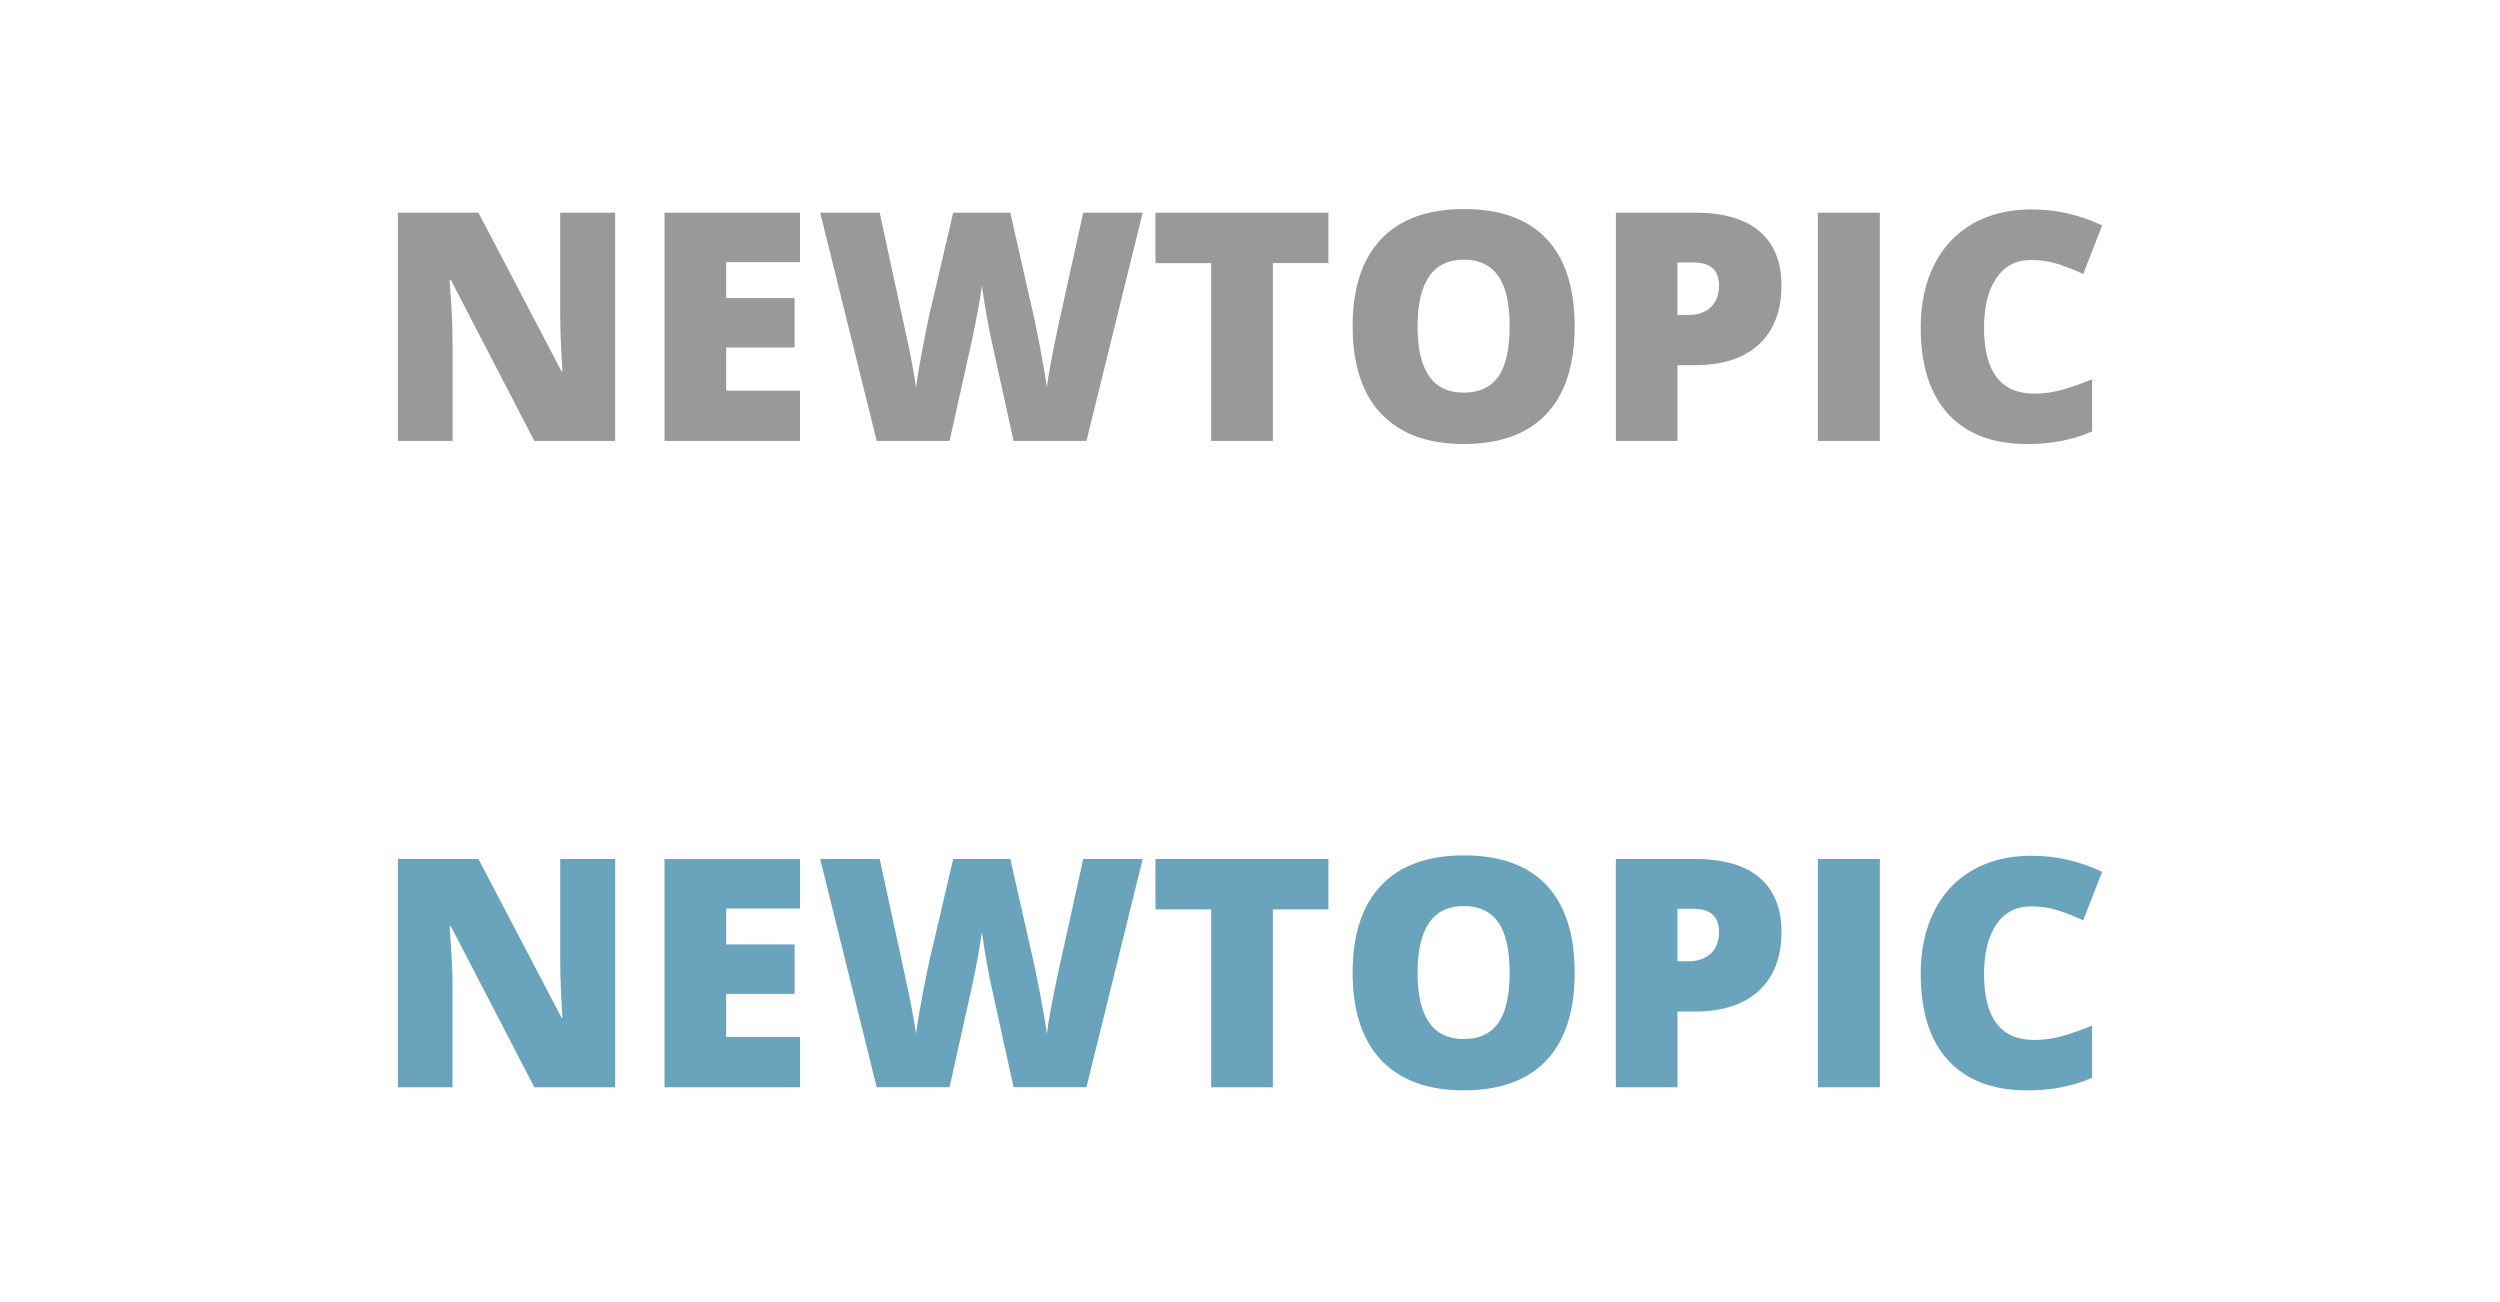 <?xml version="1.0" encoding="utf-8"?>

<!DOCTYPE svg PUBLIC "-//W3C//DTD SVG 1.1//EN" "http://www.w3.org/Graphics/SVG/1.1/DTD/svg11.dtd">
<svg version="1.1" id="Layer_1" xmlns="http://www.w3.org/2000/svg" xmlns:xlink="http://www.w3.org/1999/xlink" x="0px" y="0px"
	 width="96px" height="50px" viewBox="0 0 96 50" enable-background="new 0 0 96 50" xml:space="preserve">
<g>
	<path fill="#999999" d="M23.623,8.167h-2.11v3.962c0,0.535,0.028,1.245,0.084,2.128h-0.036l-3.189-6.09h-3.093v8.764h2.098v-3.95
		c0-0.512-0.038-1.253-0.114-2.224h0.054l3.201,6.174h3.104V8.167z"/>
	<path fill="#999999" d="M30.721,15h-2.835v-1.654h2.625v-1.9h-2.625v-1.379h2.835v-1.9h-5.203v8.764h5.203V15z"/>
	<path fill="#999999" d="M43.879,8.167h-2.284l-0.971,4.406c-0.231,1.095-0.374,1.864-0.425,2.308
		c-0.044-0.344-0.132-0.863-0.264-1.559c-0.132-0.695-0.262-1.309-0.39-1.84l-0.749-3.314h-2.194l-0.773,3.314
		c-0.116,0.46-0.241,1.04-0.375,1.738c-0.134,0.7-0.227,1.253-0.278,1.661c-0.08-0.575-0.228-1.349-0.444-2.32l-0.953-4.394h-2.284
		l2.17,8.764h2.799c0.512-2.298,0.803-3.609,0.873-3.932c0.07-0.324,0.141-0.679,0.212-1.064c0.072-0.385,0.125-0.708,0.156-0.968
		c0.04,0.32,0.103,0.717,0.188,1.193c0.086,0.476,0.149,0.793,0.189,0.953l0.839,3.818h2.799L43.879,8.167z"/>
	<path fill="#999999" d="M48.878,10.103h2.133V8.167h-6.641v1.936h2.14v6.828h2.368V10.103z"/>
	<path fill="#999999" d="M59.387,9.173c-0.719-0.763-1.777-1.145-3.172-1.145c-1.391,0-2.451,0.385-3.18,1.154
		c-0.729,0.769-1.094,1.883-1.094,3.342c0,1.475,0.367,2.598,1.1,3.369c0.734,0.771,1.787,1.157,3.162,1.157
		c1.395,0,2.455-0.384,3.178-1.151s1.086-1.889,1.086-3.363C60.467,11.058,60.107,9.937,59.387,9.173z M56.215,9.971
		c0.584,0,1.023,0.208,1.316,0.626c0.295,0.417,0.439,1.063,0.439,1.939c0,0.871-0.145,1.512-0.434,1.924
		c-0.291,0.411-0.734,0.617-1.334,0.617c-1.178,0-1.768-0.847-1.768-2.542C54.436,10.826,55.029,9.971,56.215,9.971L56.215,9.971z"
		/>
	<path fill="#999999" d="M67.576,8.892c-0.557-0.483-1.389-0.725-2.496-0.725h-3.031v8.764h2.367v-2.907h0.664
		c1.064,0,1.885-0.267,2.463-0.801c0.578-0.533,0.865-1.29,0.865-2.269C68.408,10.063,68.131,9.375,67.576,8.892z M64.416,10.079
		h0.611c0.656,0,0.984,0.295,0.984,0.887c0,0.352-0.105,0.627-0.314,0.827c-0.211,0.2-0.494,0.3-0.85,0.3h-0.432V10.079z"/>
	<path fill="#999999" d="M72.186,16.93V8.167h-2.381v8.764H72.186z"/>
	<path fill="#999999" d="M79.025,10.138c0.322,0.104,0.646,0.232,0.971,0.384l0.725-1.864c-0.863-0.412-1.768-0.617-2.715-0.617
		c-0.867,0-1.621,0.185-2.262,0.555c-0.643,0.37-1.135,0.897-1.477,1.585c-0.34,0.687-0.512,1.484-0.512,2.392
		c0,1.451,0.354,2.56,1.057,3.327c0.707,0.767,1.721,1.151,3.043,1.151c0.924,0,1.75-0.162,2.482-0.485v-2.002
		c-0.367,0.152-0.734,0.282-1.098,0.39s-0.74,0.162-1.127,0.162c-1.281,0-1.924-0.843-1.924-2.53c0-0.812,0.158-1.448,0.473-1.91
		c0.316-0.461,0.756-0.692,1.32-0.692C78.354,9.982,78.701,10.035,79.025,10.138z"/>
</g>
<g>
	<path fill="#69A3BC" d="M23.623,32.986h-2.11v3.963c0,0.535,0.028,1.244,0.084,2.127h-0.036l-3.189-6.09h-3.093v8.764h2.098V37.8
		c0-0.512-0.038-1.253-0.114-2.224h0.054l3.201,6.174h3.104V32.986z"/>
	<path fill="#69A3BC" d="M30.721,39.82h-2.835v-1.654h2.625v-1.9h-2.625v-1.379h2.835v-1.9h-5.203v8.764h5.203V39.82z"/>
	<path fill="#69A3BC" d="M43.879,32.986h-2.284l-0.971,4.406c-0.231,1.094-0.374,1.863-0.425,2.307
		c-0.044-0.344-0.132-0.862-0.264-1.559c-0.132-0.694-0.262-1.309-0.39-1.84l-0.749-3.314h-2.194l-0.773,3.314
		c-0.116,0.46-0.241,1.039-0.375,1.738c-0.134,0.699-0.227,1.253-0.278,1.66c-0.08-0.574-0.228-1.348-0.444-2.319l-0.953-4.394
		h-2.284l2.17,8.764h2.799c0.512-2.298,0.803-3.609,0.873-3.932c0.07-0.324,0.141-0.68,0.212-1.064
		c0.072-0.386,0.125-0.709,0.156-0.969c0.04,0.32,0.103,0.718,0.188,1.193c0.086,0.476,0.149,0.793,0.189,0.953l0.839,3.818h2.799
		L43.879,32.986z"/>
	<path fill="#69A3BC" d="M48.878,34.922h2.133v-1.936h-6.641v1.936h2.14v6.828h2.368V34.922z"/>
	<path fill="#69A3BC" d="M59.387,33.993c-0.719-0.763-1.777-1.146-3.172-1.146c-1.391,0-2.451,0.385-3.18,1.154
		s-1.094,1.883-1.094,3.342c0,1.475,0.367,2.598,1.1,3.369c0.734,0.771,1.787,1.157,3.162,1.157c1.395,0,2.455-0.384,3.178-1.151
		c0.723-0.767,1.086-1.889,1.086-3.362C60.467,35.877,60.107,34.757,59.387,33.993z M56.215,34.791c0.584,0,1.023,0.208,1.316,0.626
		c0.295,0.417,0.439,1.063,0.439,1.939c0,0.871-0.145,1.513-0.434,1.925c-0.291,0.41-0.734,0.617-1.334,0.617
		c-1.178,0-1.768-0.848-1.768-2.542C54.436,35.646,55.029,34.791,56.215,34.791L56.215,34.791z"/>
	<path fill="#69A3BC" d="M67.576,33.711c-0.557-0.482-1.389-0.725-2.496-0.725h-3.031v8.764h2.367v-2.907h0.664
		c1.064,0,1.885-0.267,2.463-0.801c0.578-0.533,0.865-1.29,0.865-2.269C68.408,34.883,68.131,34.195,67.576,33.711z M64.416,34.898
		h0.611c0.656,0,0.984,0.295,0.984,0.887c0,0.352-0.105,0.628-0.314,0.828c-0.211,0.199-0.494,0.299-0.85,0.299h-0.432V34.898z"/>
	<path fill="#69A3BC" d="M72.186,41.75v-8.764h-2.381v8.764H72.186z"/>
	<path fill="#69A3BC" d="M79.025,34.958c0.322,0.104,0.646,0.231,0.971,0.384l0.725-1.864c-0.863-0.411-1.768-0.617-2.715-0.617
		c-0.867,0-1.621,0.185-2.262,0.555c-0.643,0.37-1.135,0.897-1.477,1.585c-0.34,0.688-0.512,1.484-0.512,2.393
		c0,1.45,0.354,2.56,1.057,3.326c0.707,0.768,1.721,1.151,3.043,1.151c0.924,0,1.75-0.162,2.482-0.485v-2.002
		c-0.367,0.151-0.734,0.281-1.098,0.389c-0.363,0.108-0.74,0.162-1.127,0.162c-1.281,0-1.924-0.843-1.924-2.529
		c0-0.812,0.158-1.448,0.473-1.91c0.316-0.461,0.756-0.691,1.32-0.691C78.354,34.803,78.701,34.854,79.025,34.958z"/>
</g>
</svg>
